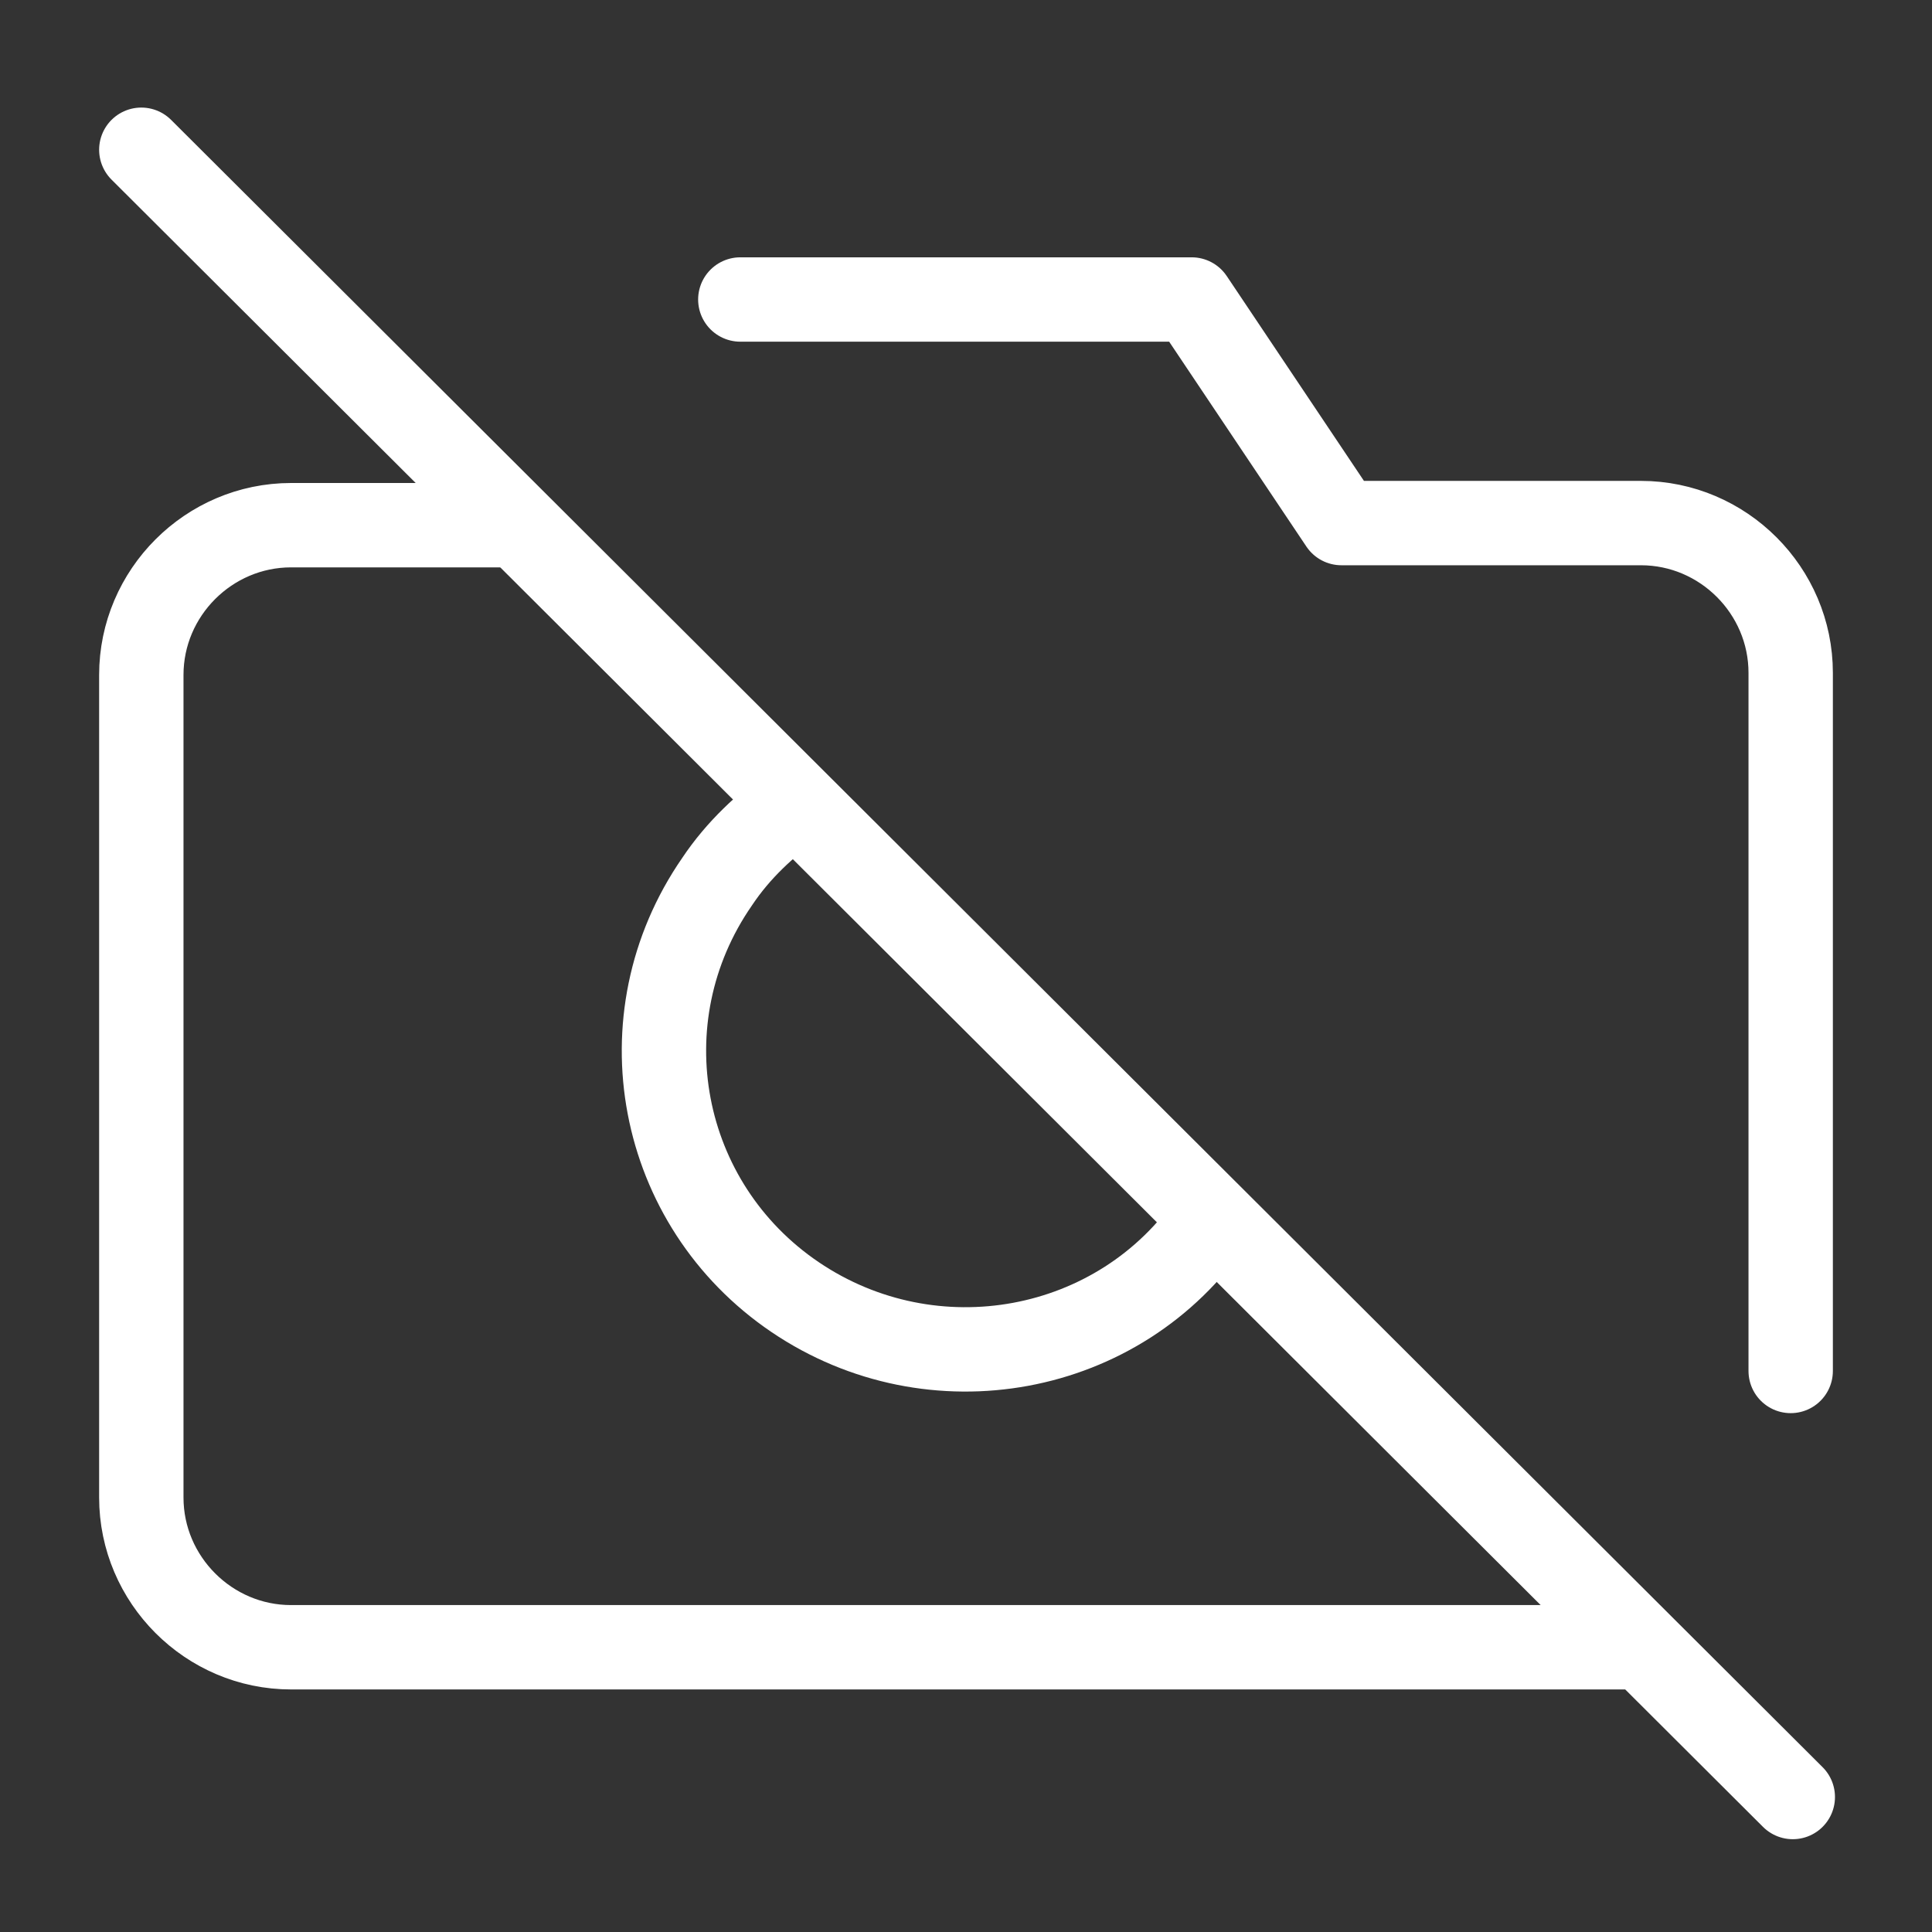 <?xml version="1.0" encoding="utf-8"?>
<!-- Generator: Adobe Illustrator 24.3.0, SVG Export Plug-In . SVG Version: 6.00 Build 0)  -->
<svg version="1.1" id="Layer_1" xmlns="http://www.w3.org/2000/svg" xmlns:xlink="http://www.w3.org/1999/xlink" x="0px" y="0px"
	 viewBox="0 0 91.6 91.6" style="enable-background:new 0 0 91.6 91.6;" xml:space="preserve">
<rect x="0" y="0" width="91.6" height="91.6" fill="#333333" stroke="none"/>
<style type="text/css">
	.st0{fill:none;stroke:#FFFFFF;stroke-width:4;stroke-linecap:round;stroke-linejoin:round;}
</style>
<g>
	<line class="st0" x1="6.7" y1="7.1" x2="85" y2="85.2"/>
	<path class="st0" d="M77.8,78.1H13.8c-3.9,0-7.1-3.2-7.1-7.1V32c0-3.9,3.2-7.1,7.1-7.1h10.7 M35.1,14.2h21.4l7.1,10.6h14.2
		c3.9,0,7.1,3.2,7.1,7.1v33.1 M57.5,57.8c-4.4,6.5-13.3,8.1-19.8,3.7S29.5,48.3,34,41.8c1-1.5,2.3-2.7,3.7-3.7"/>
</g>
</svg>
